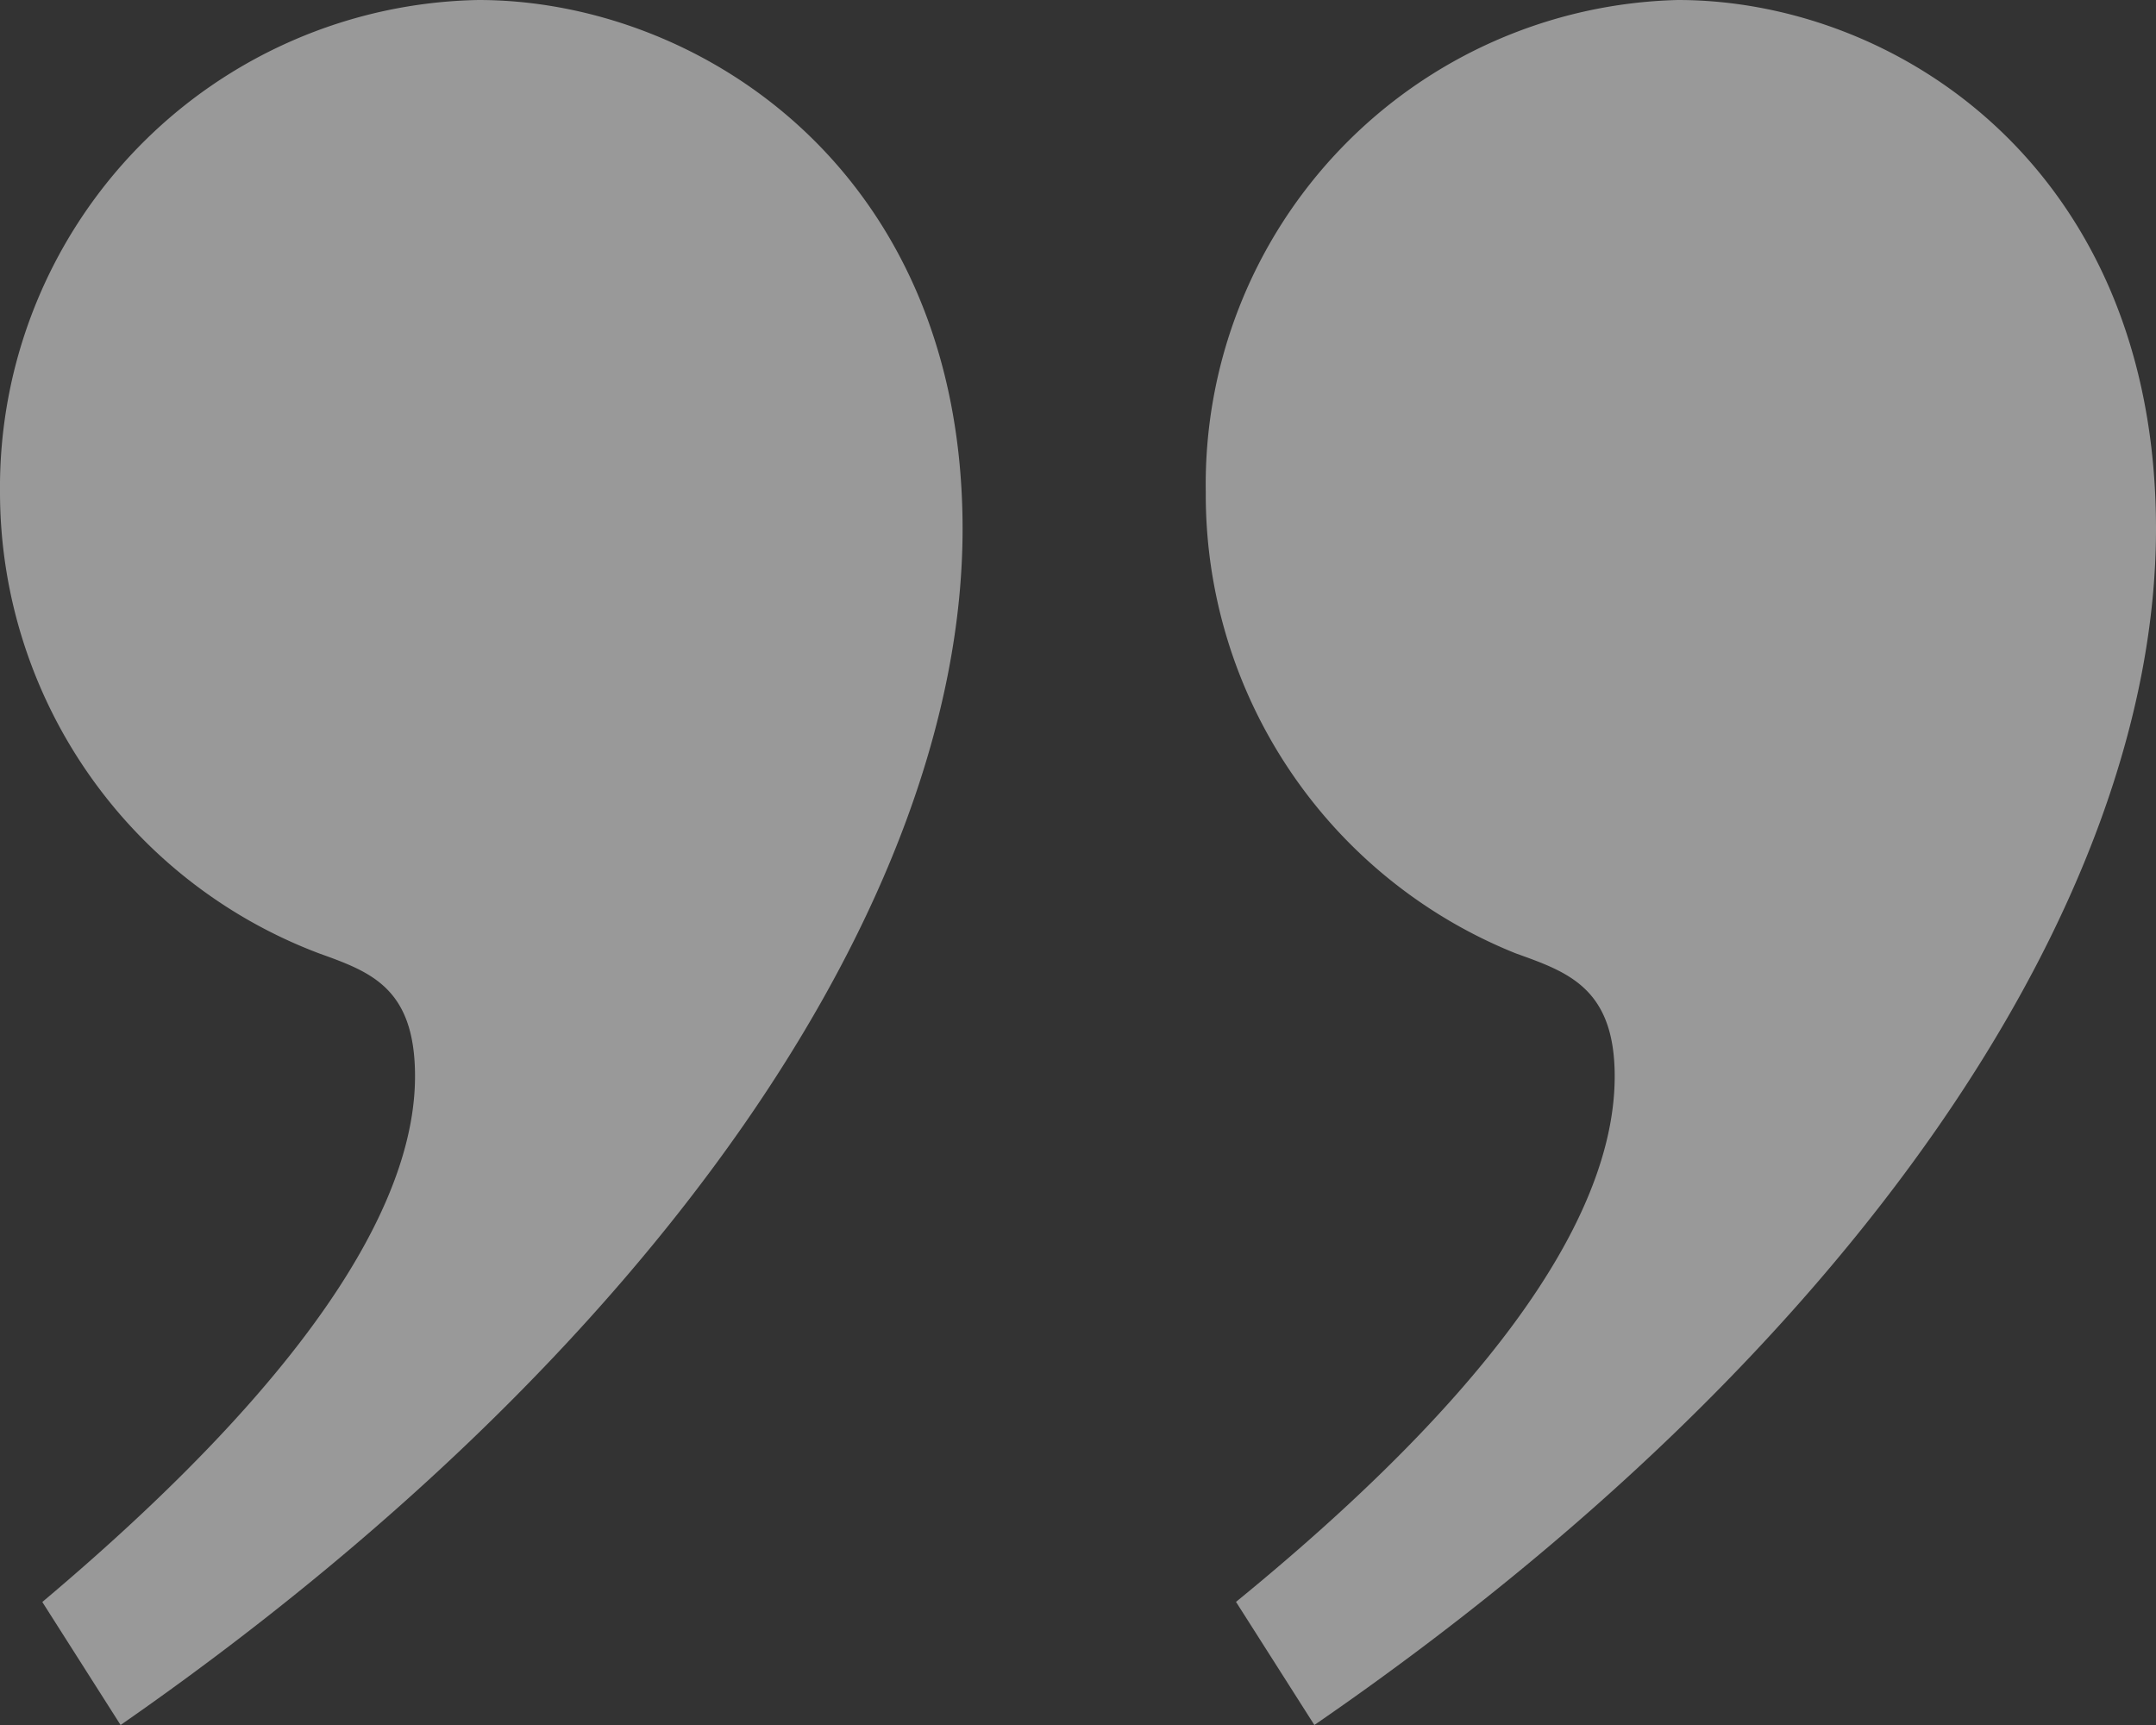 <svg xmlns="http://www.w3.org/2000/svg" width="30" height="24" viewBox="0 0 30 24">
  <rect x="0" y="0" width="30" height="24" fill="#333333" stroke="none"/>
  <path id="quote-svgrepo-com" d="M17.2,29.508l1.089,1.711C25.816,26.043,30,19.754,30,14.577c0-5.005-3.6-7.358-6.653-7.358a6.739,6.739,0,0,0-6.569,6.845,6.875,6.875,0,0,0,4.31,6.418c.711.257,1.38.471,1.38,1.711,0,1.583-1.13,3.936-5.273,7.316Zm-16.611,0,1.089,1.711c7.448-5.176,11.716-11.465,11.716-16.642,0-5.005-3.682-7.358-6.736-7.358A6.783,6.783,0,0,0,0,14.064a6.862,6.862,0,0,0,4.436,6.418c.711.257,1.339.471,1.339,1.711,0,1.583-1.172,3.936-5.188,7.316Z" transform="translate(0 -7.219)" fill="#fff" opacity="0.5"/>
</svg>
